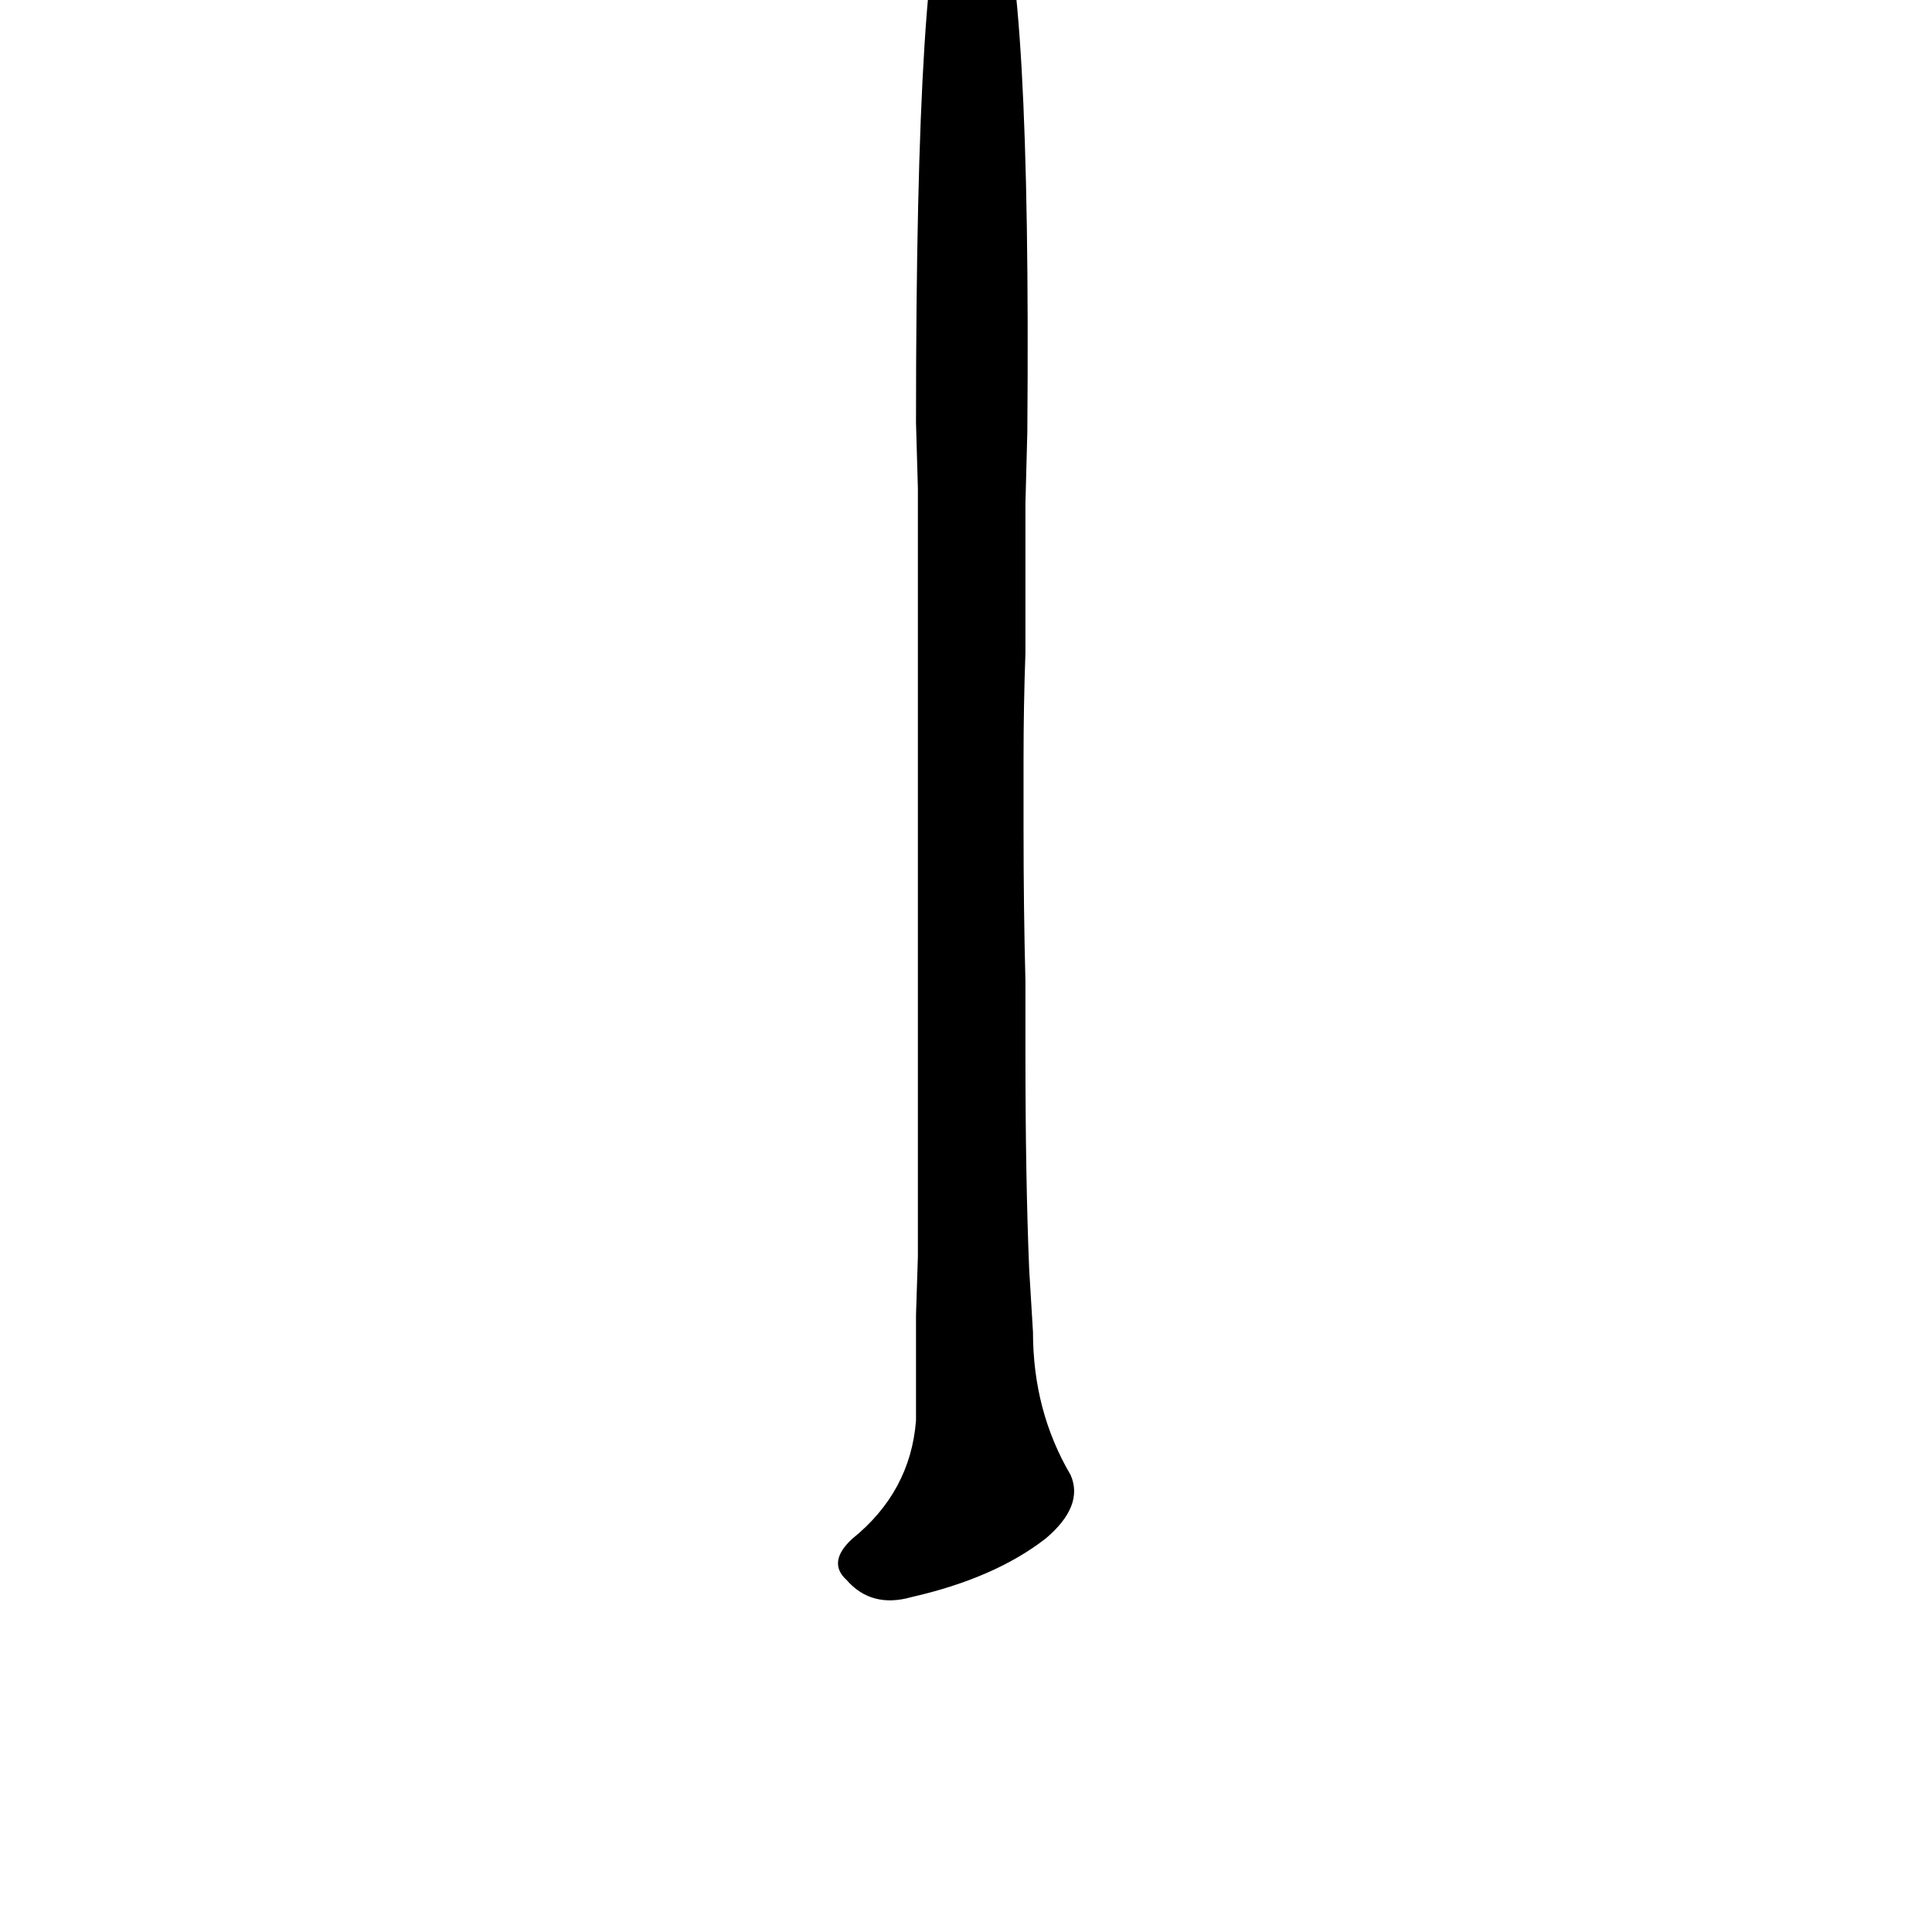 <?xml version="1.0" ?>
<svg baseProfile="full" height="1024" version="1.1" viewBox="0 0 1024 1024" width="1024" xmlns="http://www.w3.org/2000/svg" xmlns:ev="http://www.w3.org/2001/xml-events" xmlns:xlink="http://www.w3.org/1999/xlink">
	<defs/>
	<path d="M 486.0,224.0 Q 486.0,-34.0 504.0,-60.0 Q 519.0,-76.0 528.0,-54.0 Q 546.0,-14.0 544.0,229.0 L 543.0,267.0 Q 543.0,304.0 543.0,346.0 Q 542.0,374.0 542.0,402.0 L 542.0,439.0 Q 542.0,482.0 543.0,520.0 L 543.0,558.0 Q 543.0,625.0 545.0,673.0 L 547.0,706.0 Q 547.0,748.0 567.0,782.0 Q 574.0,798.0 554.0,815.0 Q 527.0,836.0 483.0,846.0 Q 462.0,852.0 449.0,837.0 Q 439.0,828.0 452.0,816.0 Q 483.0,791.0 486.0,753.0 Q 486.0,728.0 486.0,697.0 L 487.0,666.0 Q 487.0,615.0 487.0,549.0 L 487.0,515.0 Q 487.0,478.0 487.0,433.0 L 487.0,398.0 Q 487.0,319.0 487.0,259.0 L 486.0,224.0" fill="black" stroke="#000000"/>
</svg>
